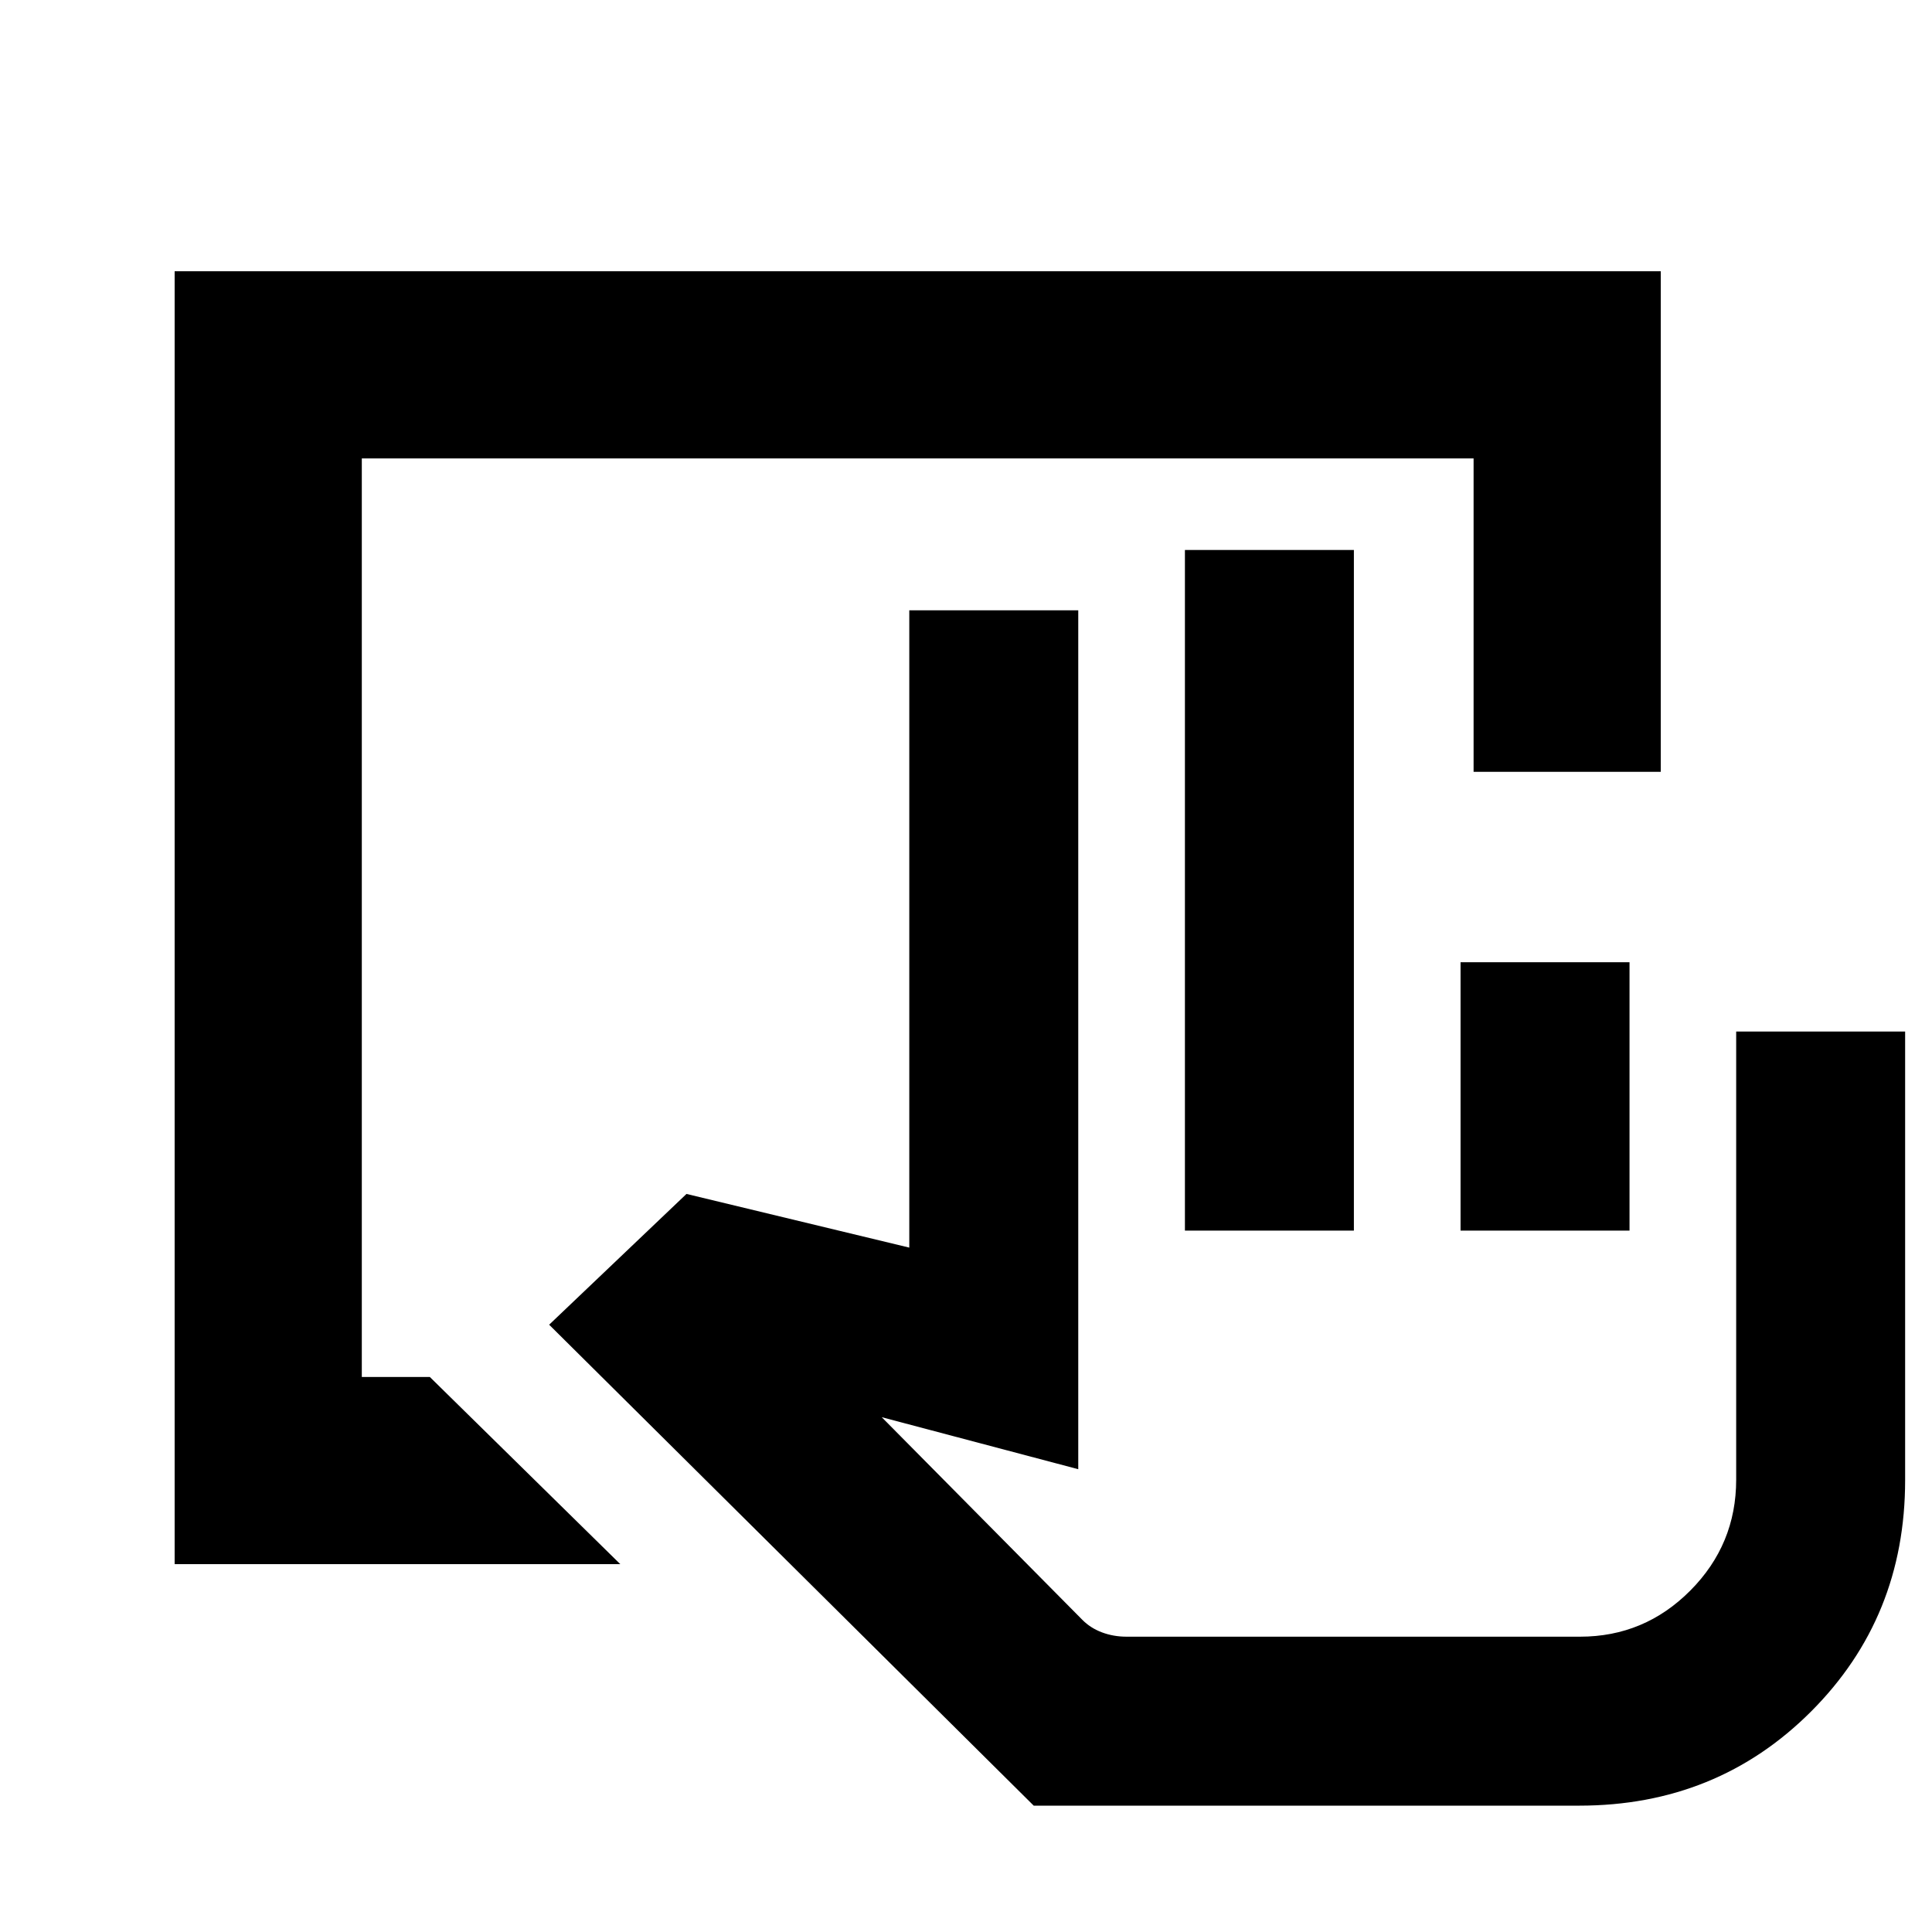 <svg xmlns="http://www.w3.org/2000/svg" height="20" viewBox="0 -960 960 960" width="20"><path d="M784.68-62.78H513.65L272.87-301.76l68.24-64.98 110.71 26.67v-316.67h83.96v426.78l-97.65-25.84 99.65 100.65q4.05 4.11 9.77 6.26 5.72 2.15 12.25 2.15h225.31q32.01 0 54.8-22.92t22.79-55.1v-222.67h83.95v222.91q0 68.22-46.76 114.98-46.76 46.76-115.21 46.76Zm-195.9-285.74v-338.2h83.96v338.2h-83.96Zm136.96 0v-133.35h83.96v133.35h-83.96Zm58.94 201.78H537.46h247.22Zm-697.9-36.04v-642.44h738.44v248.74h-93v-155.74H179.78v456.44h33.81l94.63 93H86.78Z"/></svg>